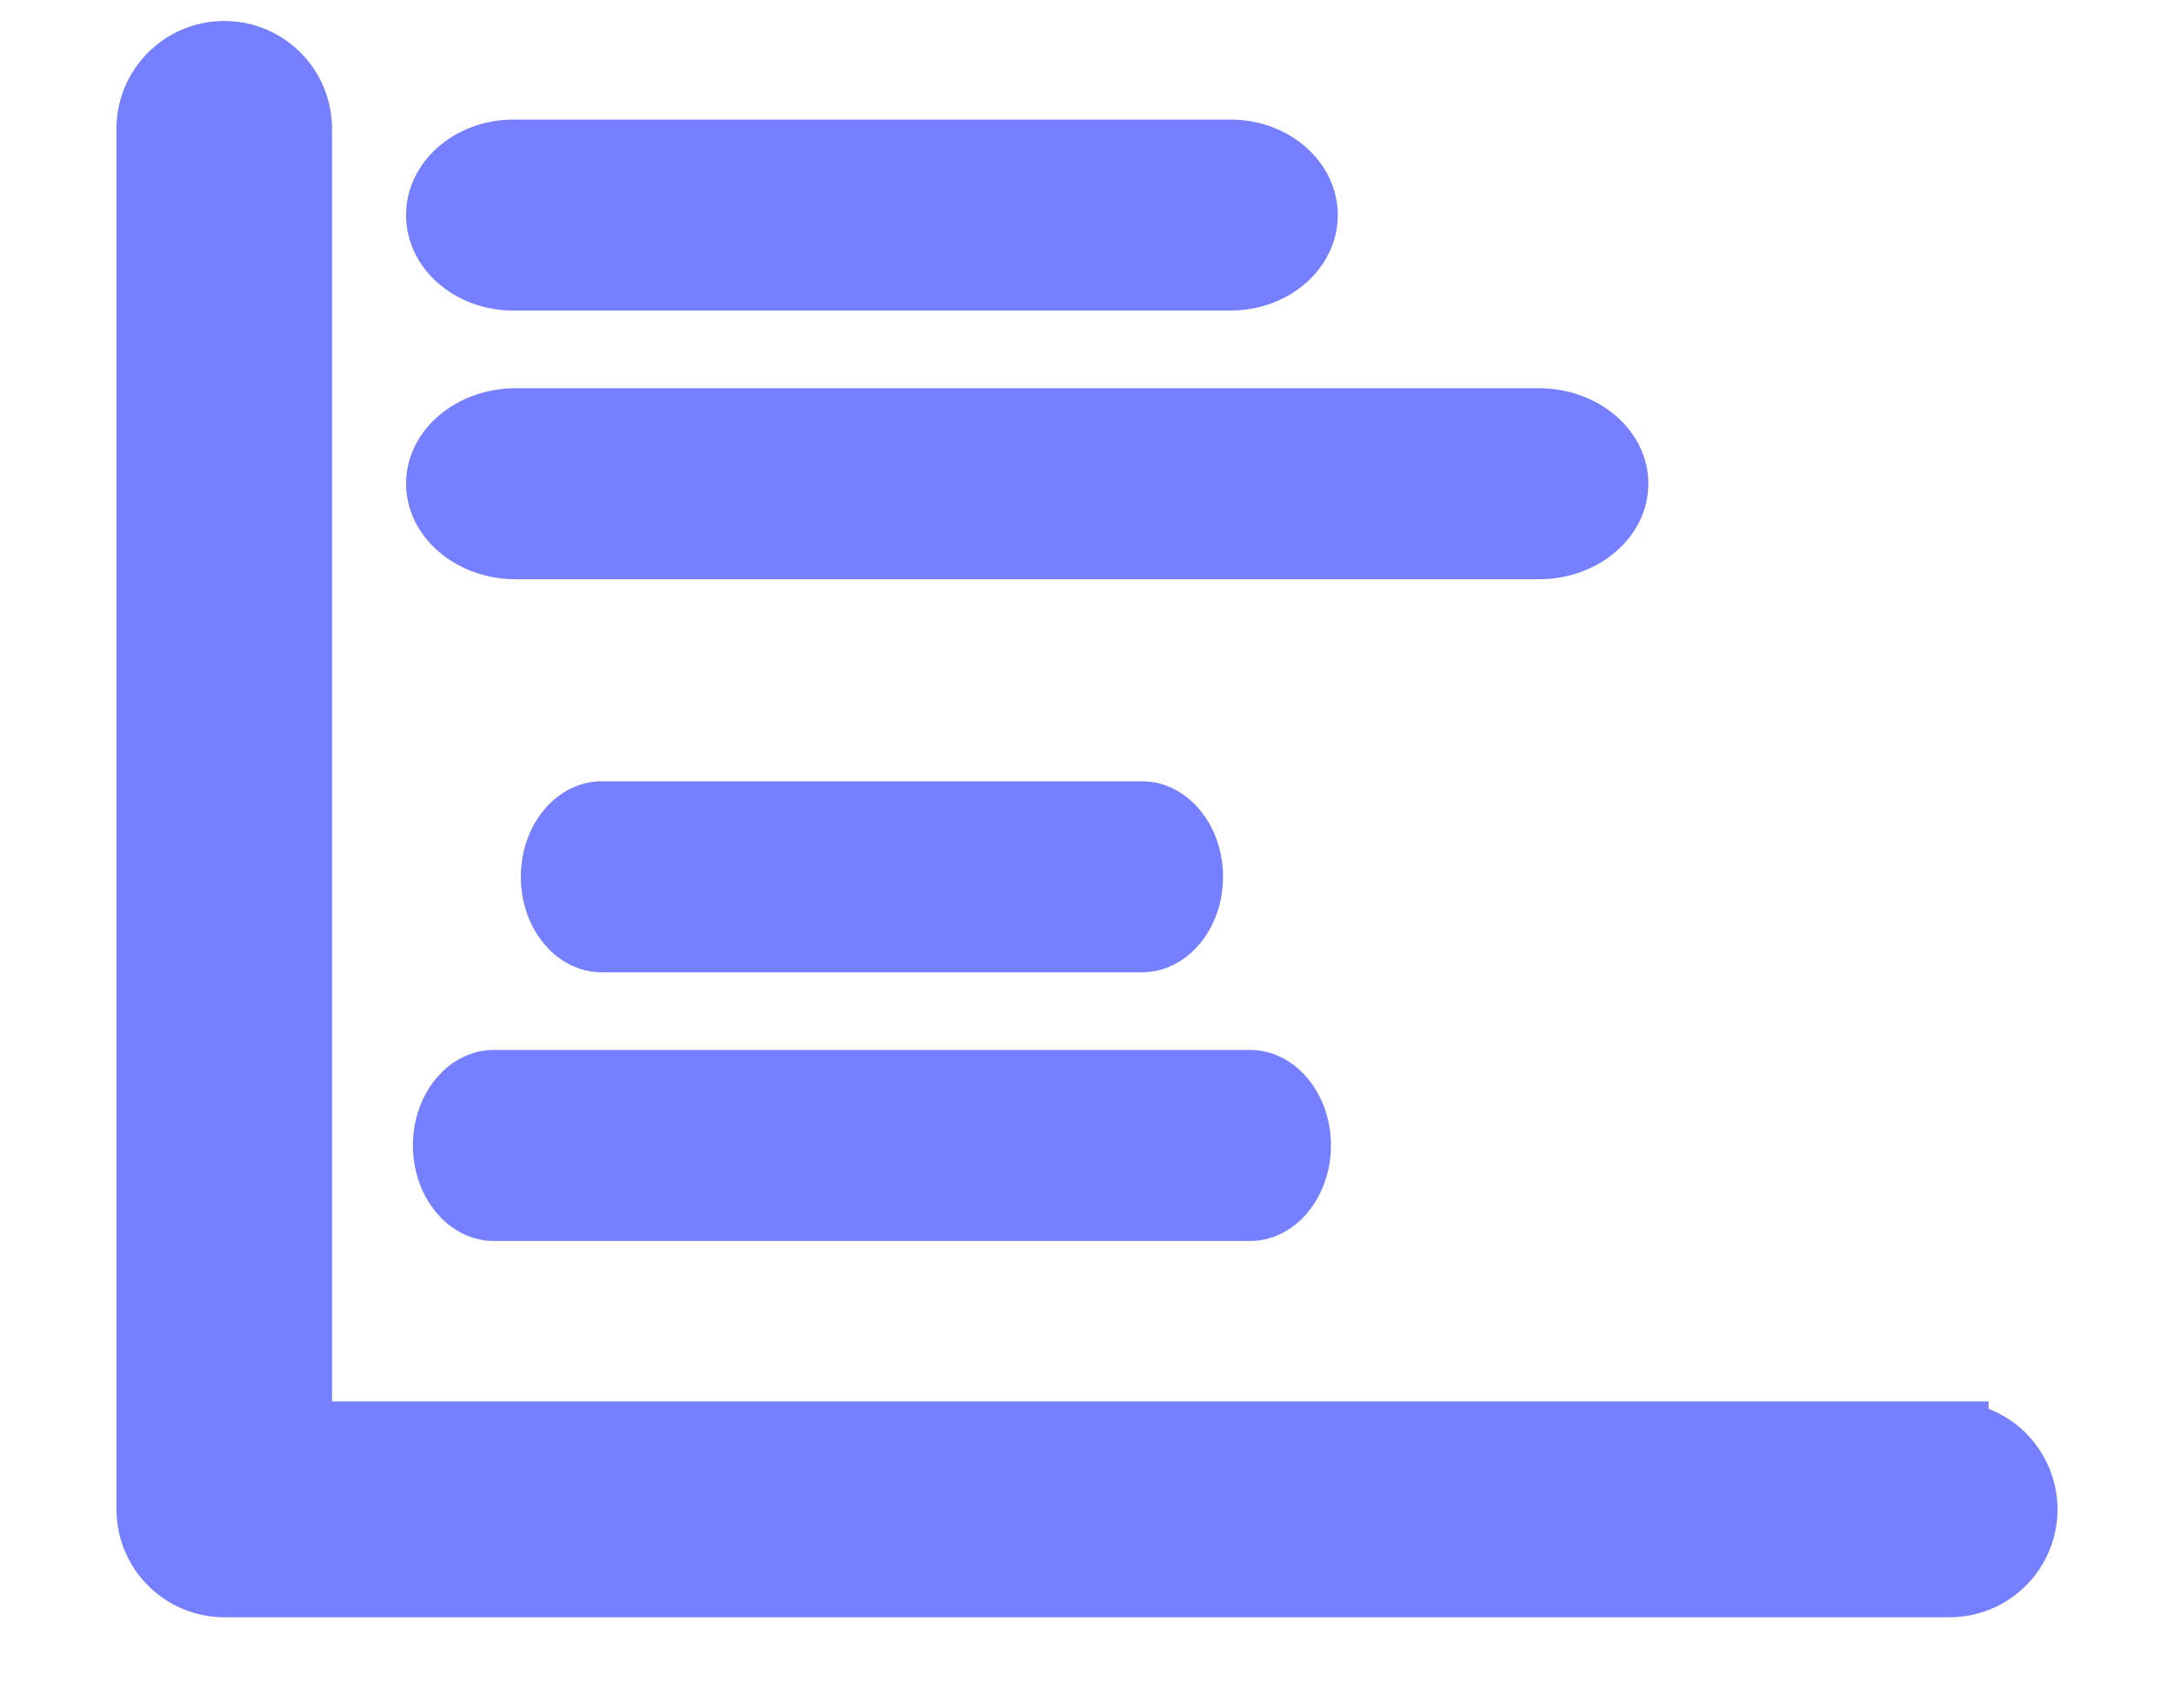 <?xml version="1.0" encoding="UTF-8"?>
<svg width="14px" height="11px" viewBox="0 0 14 11" version="1.1" xmlns="http://www.w3.org/2000/svg" xmlns:xlink="http://www.w3.org/1999/xlink">
    <title>编组 5</title>
    <g id="布局/组件使用规范" stroke="none" stroke-width="1" fill="none" fill-rule="evenodd">
        <g id="仪表盘使用规范" transform="translate(-1424, -510)" fill="#757FFF" fill-rule="nonzero">
            <g id="编组-8备份-6" transform="translate(1418, 500.385)">
                <g id="编组-5" transform="translate(7, 10)">
                    <path d="M11.556,8.889 L0.888,8.889 L0.888,0.444 C0.888,0.199 0.69,0 0.444,0 C0.199,0 2.17375964e-06,0.199 2.17375964e-06,0.444 L2.17375964e-06,9.333 C-0,9.451 0.046,9.565 0.13,9.648 C0.213,9.732 0.326,9.779 0.444,9.779 L11.556,9.779 C11.714,9.779 11.861,9.694 11.94,9.557 C12.02,9.419 12.02,9.25 11.94,9.112 C11.861,8.975 11.714,8.89 11.556,8.89 L11.556,8.889 Z" id="形状" stroke="#757FFF" stroke-width="0.5"></path>
                    <path d="M4.615,4.035 C4.956,4.035 5.23,4.269 5.23,4.556 L5.23,9.426 C5.23,9.714 4.954,9.947 4.615,9.947 C4.276,9.947 4,9.714 4,9.426 L4,4.556 C4,4.269 4.276,4.035 4.615,4.035 Z" id="路径" transform="translate(4.615, 6.991) rotate(-90) translate(-4.615, -6.991) "></path>
                    <path d="M4.615,3 C4.956,3 5.23,3.234 5.23,3.522 L5.23,7 C5.23,7.289 4.954,7.522 4.615,7.522 C4.276,7.522 4,7.289 4,7 L4,3.522 C4,3.233 4.275,3 4.615,3 Z" id="路径" transform="translate(4.615, 5.261) rotate(-90) translate(-4.615, -5.261) "></path>
                    <path d="M5.615,-1.27 C5.956,-1.27 6.23,-0.953 6.23,-0.564 L6.23,6.025 C6.23,6.415 5.954,6.73 5.615,6.73 C5.276,6.73 5,6.415 5,6.025 L5,-0.564 C5,-0.953 5.276,-1.27 5.615,-1.27 Z" id="路径" transform="translate(5.615, 2.73) rotate(-90) translate(-5.615, -2.73) "></path>
                    <path d="M4.615,-2 C4.956,-2 5.23,-1.689 5.23,-1.308 L5.23,3.308 C5.23,3.691 4.954,4 4.615,4 C4.276,4 4,3.691 4,3.308 L4,-1.308 C4,-1.691 4.275,-2 4.615,-2 Z" id="路径" transform="translate(4.615, 1) rotate(-90) translate(-4.615, -1) "></path>
                </g>
            </g>
        </g>
    </g>
</svg>